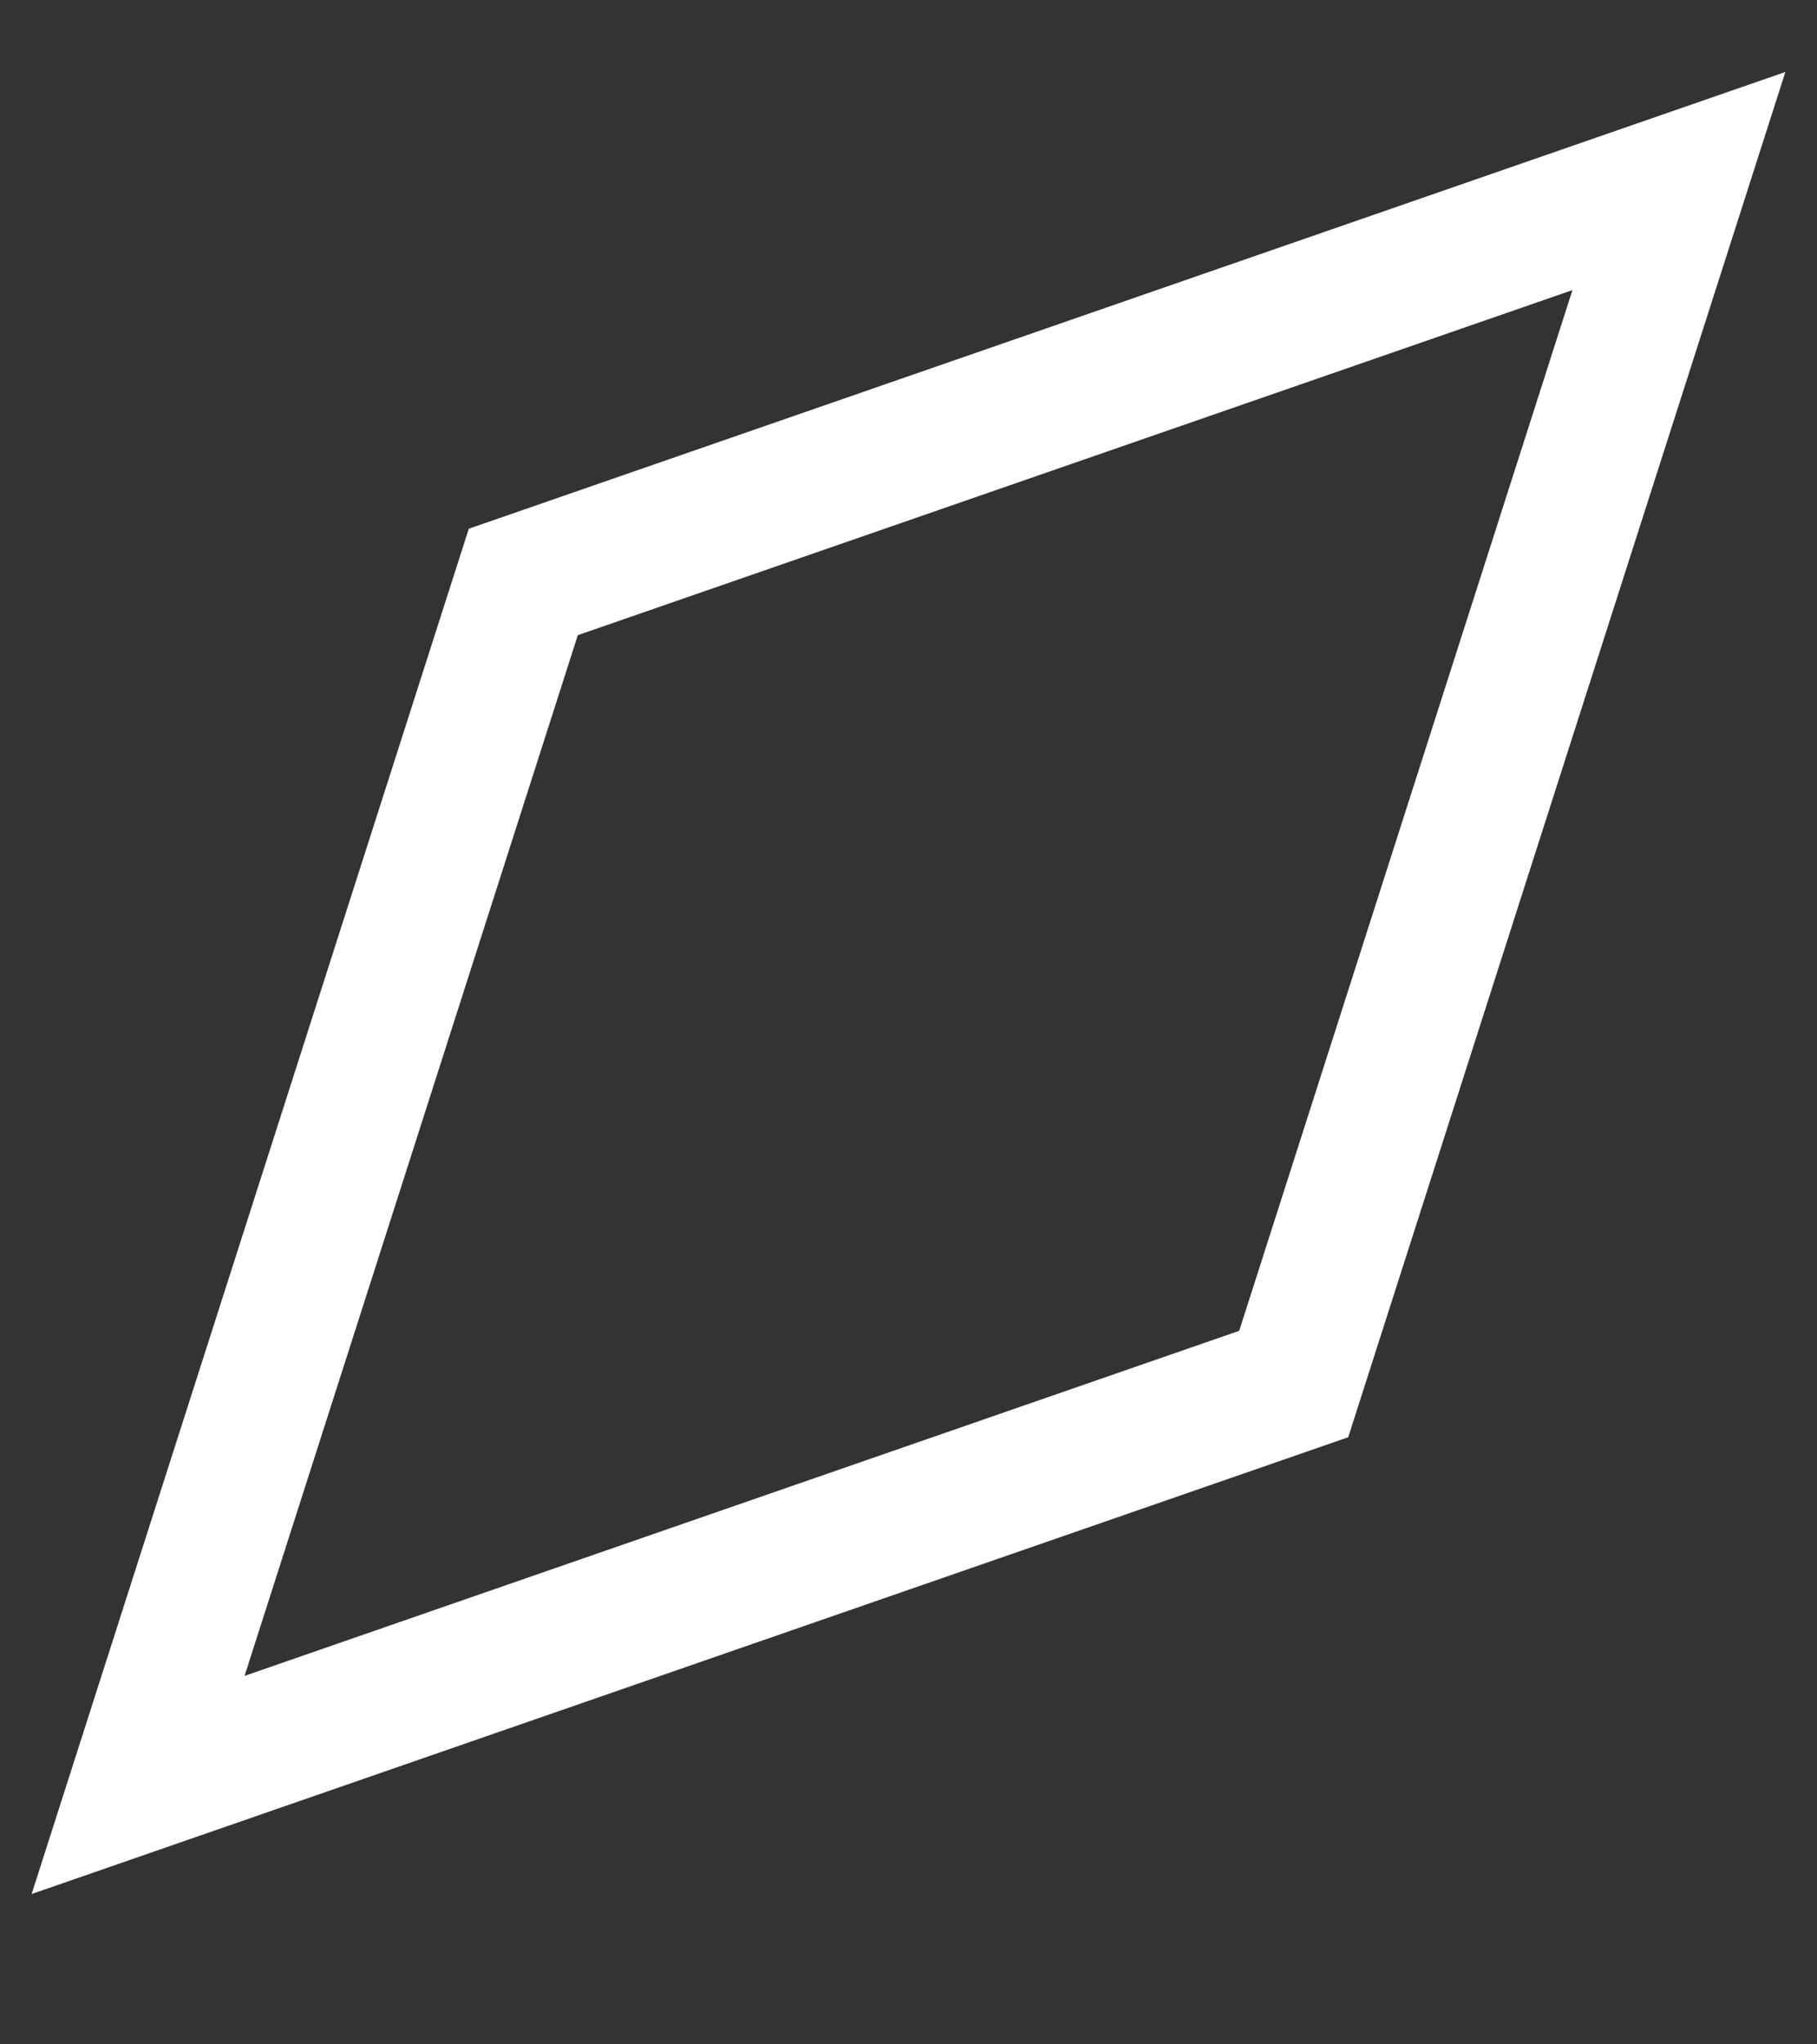 <svg width="8" height="9" viewBox="0 0 8 9" fill="none" xmlns="http://www.w3.org/2000/svg">
<rect x="0" y="0" width="8" height="9" fill="#333333" stroke="none"/>
<path d="M7.392 0.797L5.696 6.093L0.608 7.858L2.304 2.562L7.392 0.797Z" stroke="white" stroke-width="0.6" stroke-linecap="round"/>
</svg>
